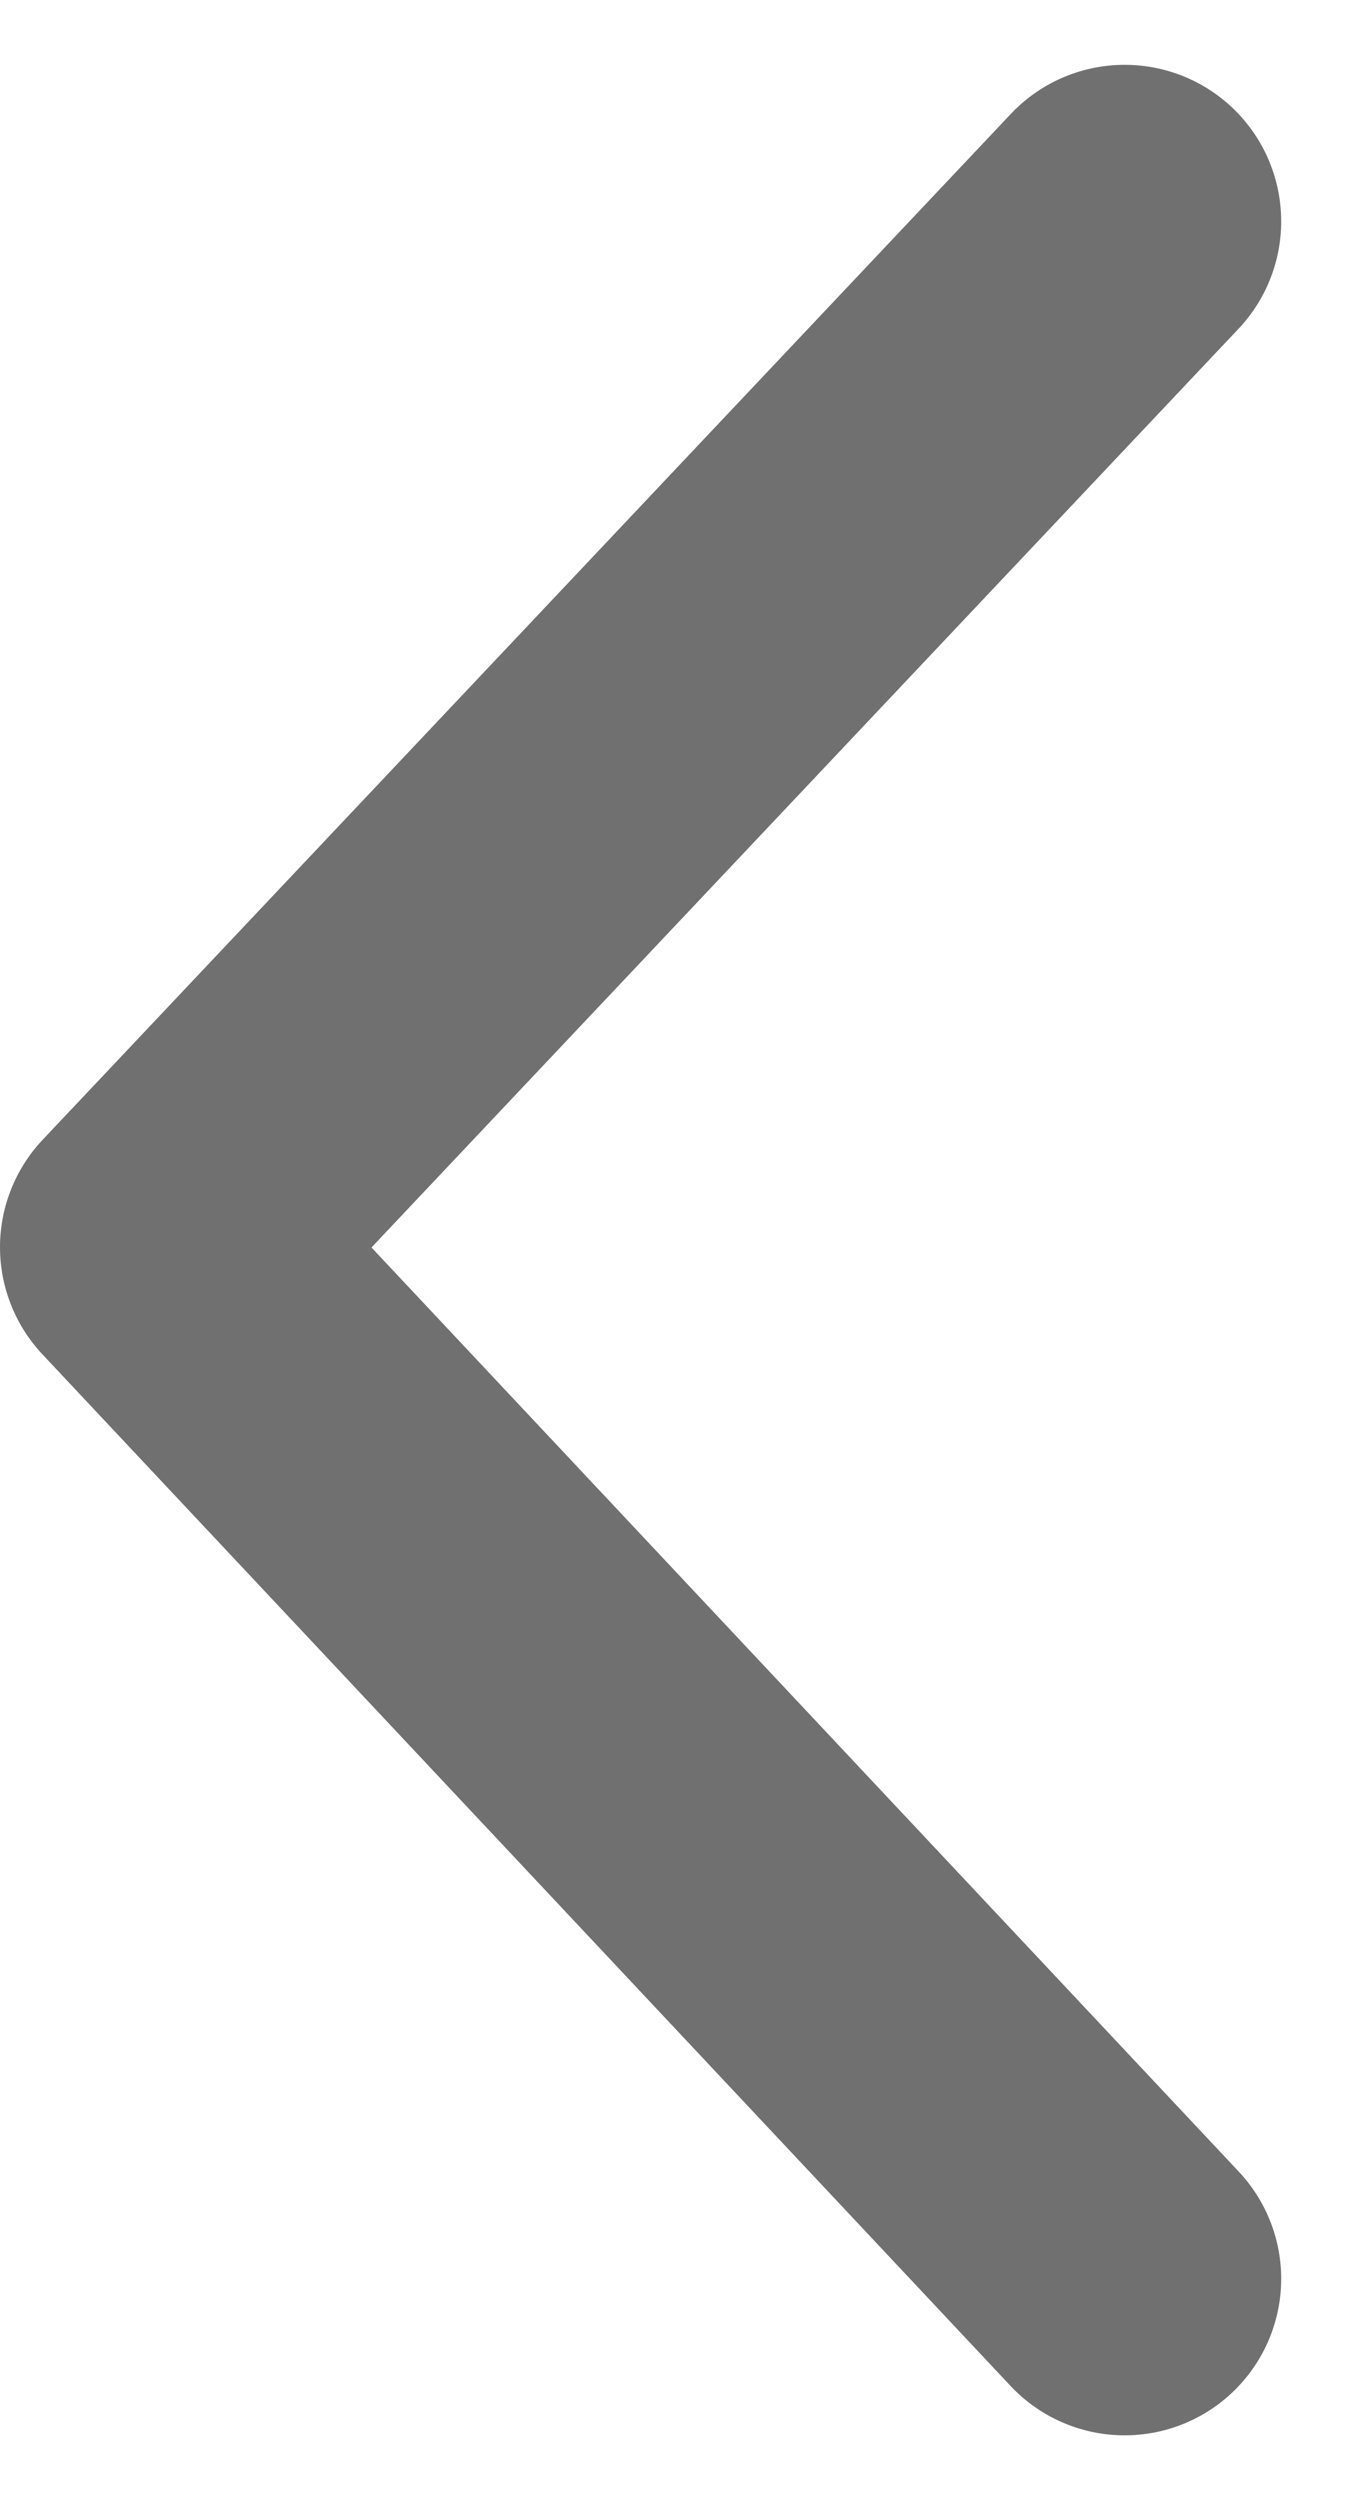 <svg xmlns="http://www.w3.org/2000/svg" width="8.599" height="15.97" viewBox="0 0 8.599 15.97">
  <path id="패스_155" data-name="패스 155" d="M2822.238,717l-6.185,6.553,6.185,6.59" transform="translate(-2815.053 -715.586)" fill="none" stroke="#707070" stroke-linecap="round" stroke-linejoin="round" stroke-width="2"/>
</svg>
